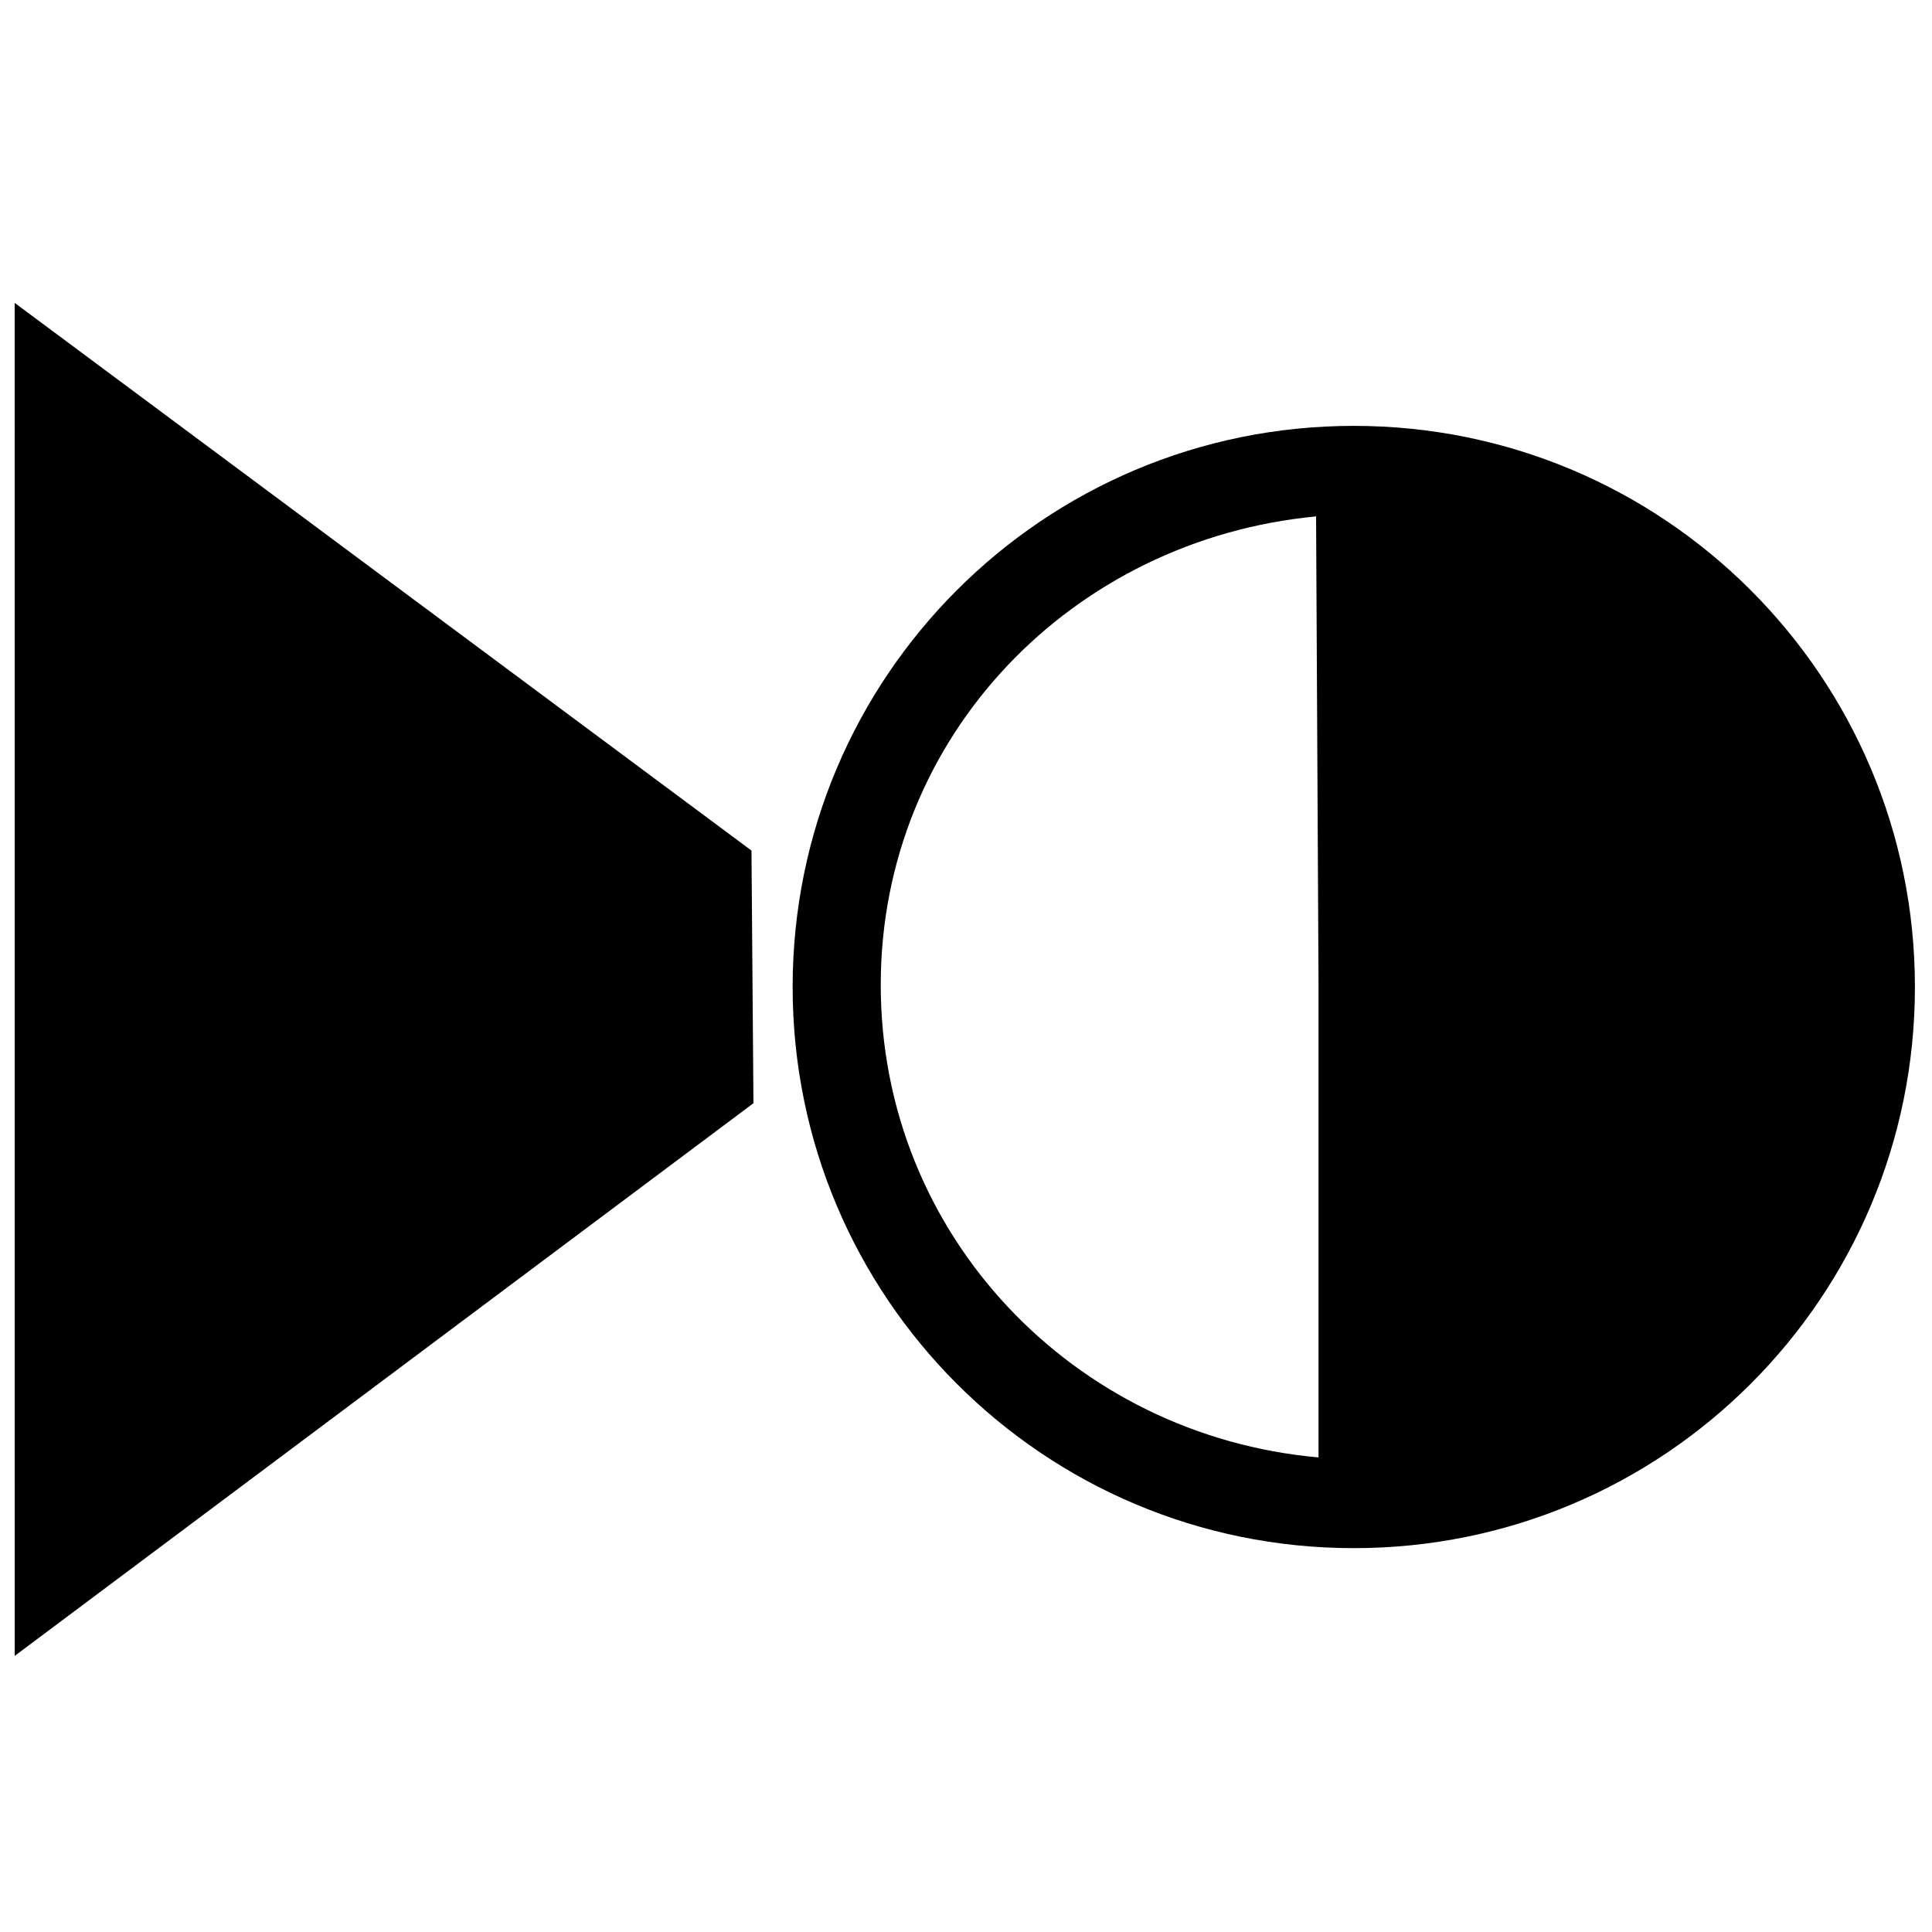 <?xml version="1.0" encoding="UTF-8" standalone="no"?>
<!-- Created with Inkscape (http://www.inkscape.org/) -->

<svg
   xmlns:dc="http://purl.org/dc/elements/1.1/"
   xmlns:cc="http://creativecommons.org/ns#"
   xmlns:rdf="http://www.w3.org/1999/02/22-rdf-syntax-ns#"
   xmlns:svg="http://www.w3.org/2000/svg"
   xmlns="http://www.w3.org/2000/svg"
   xmlns:sodipodi="http://sodipodi.sourceforge.net/DTD/sodipodi-0.dtd"
   xmlns:inkscape="http://www.inkscape.org/namespaces/inkscape"
   width="1000"
   height="1000"
   id="svg2988"
   version="1.1"
   inkscape:version="0.91 r13725"
   sodipodi:docname="tool_nextwaypoint.svg"
   inkscape:export-filename="/Users/chyu/Source/sif.font/resources/concepts/tool_nextwaypoint.png"
   inkscape:export-xdpi="2.1600001"
   inkscape:export-ydpi="2.1600001">
  <defs
     id="defs2990" />
  <sodipodi:namedview
     id="base"
     pagecolor="#ffffff"
     bordercolor="#666666"
     borderopacity="1.0"
     inkscape:pageopacity="0"
     inkscape:pageshadow="2"
     inkscape:zoom="0.2312244"
     inkscape:cx="499.99997"
     inkscape:cy="499.9998"
     inkscape:document-units="px"
     inkscape:current-layer="layer1"
     showgrid="false"
     inkscape:showpageshadow="false"
     showguides="true"
     inkscape:guide-bbox="true"
     inkscape:window-width="1440"
     inkscape:window-height="826"
     inkscape:window-x="0"
     inkscape:window-y="0"
     inkscape:window-maximized="1">
    <sodipodi:guide
       orientation="1,0"
       position="50,760"
       id="guide2996" />
    <sodipodi:guide
       orientation="1,0"
       position="950,808.571"
       id="guide3000" />
    <sodipodi:guide
       orientation="0,1"
       position="648.571,950"
       id="guide3002" />
    <sodipodi:guide
       orientation="0,1"
       position="605.714,50"
       id="guide3004" />
    <sodipodi:guide
       orientation="1,0"
       position="100,645.714"
       id="guide3006" />
    <sodipodi:guide
       orientation="1,0"
       position="900,480"
       id="guide3008" />
    <sodipodi:guide
       orientation="0,1"
       position="531.429,900"
       id="guide3010" />
    <sodipodi:guide
       orientation="0,1"
       position="648.571,100"
       id="guide3012" />
    <inkscape:grid
       type="xygrid"
       id="grid3014"
       empspacing="50"
       visible="true"
       enabled="true"
       snapvisiblegridlinesonly="true"
       dotted="false"
       color="#0400ff"
       opacity="0.027"
       empcolor="#f00059"
       empopacity="0.251" />
  </sodipodi:namedview>
  <g
     inkscape:label="Layer 1"
     inkscape:groupmode="layer"
     id="layer1"
     transform="translate(0,-52.362)"
     style="display:inline">
    <g
       id="g8751"
       transform="matrix(41.667,0,0,41.667,-8531.929,-25807.825)">
      <g
         transform="translate(87.745,306.52)"
         id="g8306">
        <g
           style="display:inline;fill:#555753;stroke:none;enable-background:new"
           id="g7479-3-4"
           transform="matrix(1.168,0,0,1.168,-235.249,-497.118)">
          <path
             id="path7392-0-4"
             style="display:inline;fill:#000000;fill-opacity:1;stroke:none"
             d="m 301.756,697.774 2.7e-4,14.39 7.857,-5.878 -0.021,-2.687 z m 14.242,1.308 c 3.298,0 5.968,2.669 5.968,5.968 0,3.298 -2.669,5.968 -5.968,5.968 -3.298,0 -5.968,-2.669 -5.968,-5.968 0,-3.298 2.669,-5.968 5.968,-5.968 z m -0.401,0.963 c -2.586,0.245 -4.627,2.33 -4.63,4.977 -0.003,2.665 2.052,4.801 4.656,5.031 l 0,-5.004 0,-0.027 z"
             inkscape:connector-curvature="0" />
        </g>
      </g>
    </g>
  </g>
</svg>
